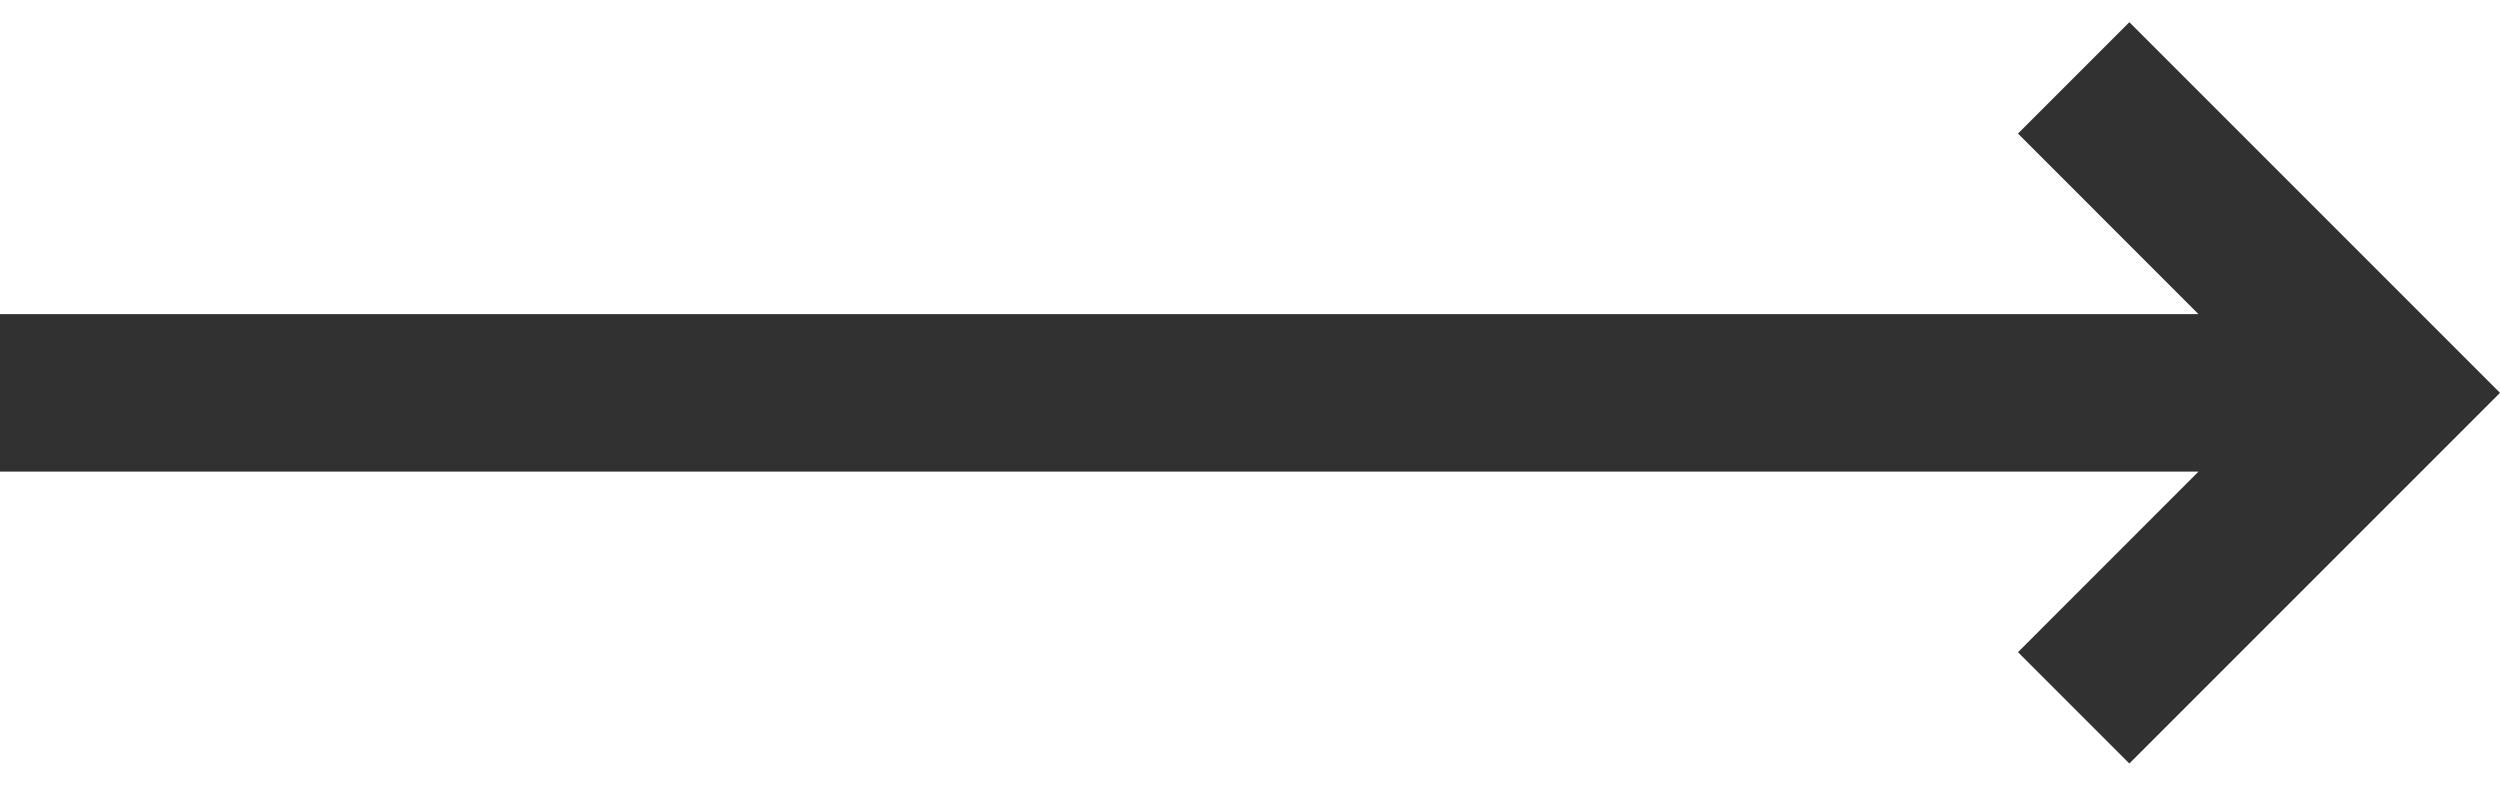 <svg width="35" height="11" viewBox="0 0 35 11" fill="none" xmlns="http://www.w3.org/2000/svg">
<path d="M29.811 0.311L28.252 1.87L30.779 4.398H0V6.602H30.779L28.252 9.13L29.811 10.689L35 5.5L29.811 0.311Z" fill="#313131"/>
</svg>
